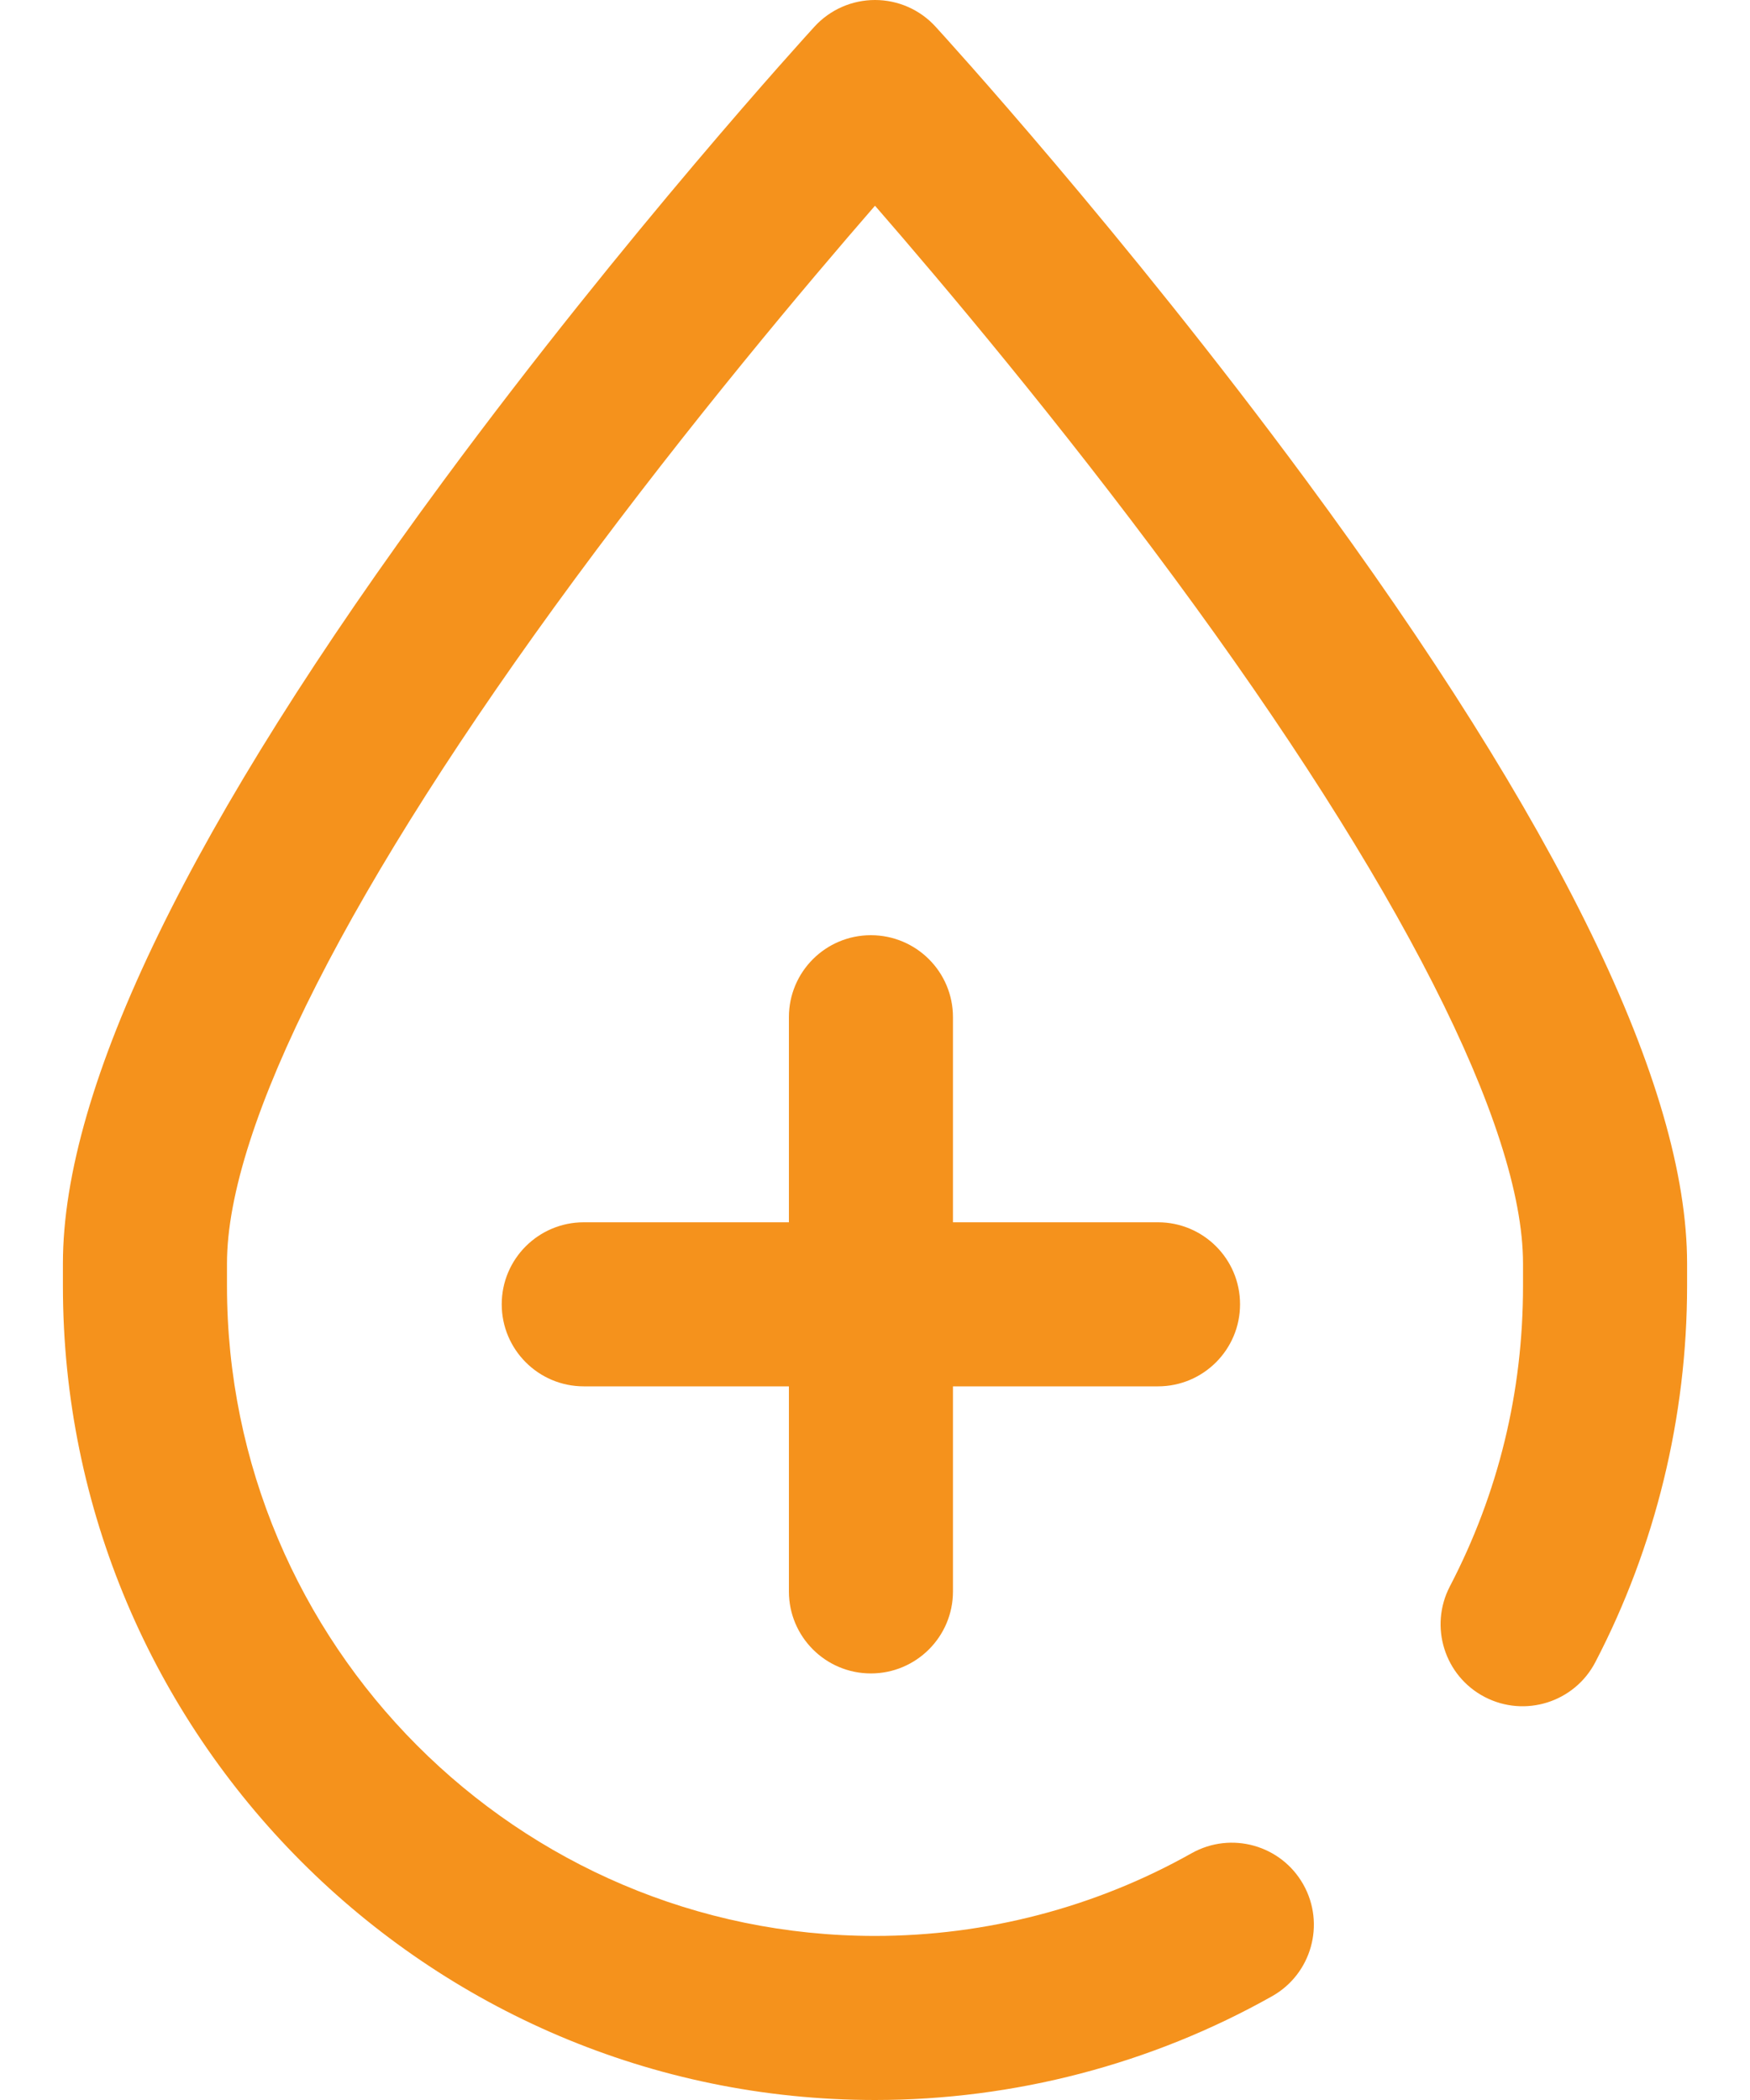<svg width="20" height="24" viewBox="0 0 20 24" fill="none" xmlns="http://www.w3.org/2000/svg">
<path d="M9.016 18.188V15.844H6.672C6.154 15.844 5.734 15.424 5.734 14.906C5.734 14.388 6.154 13.969 6.672 13.969H9.016V11.625C9.016 11.107 9.435 10.688 9.953 10.688C10.471 10.688 10.891 11.107 10.891 11.625V13.969H13.234C13.752 13.969 14.172 14.388 14.172 14.906C14.172 15.424 13.752 15.844 13.234 15.844H10.891V18.188C10.891 18.705 10.471 19.125 9.953 19.125C9.435 19.125 9.016 18.705 9.016 18.188ZM14.926 5.487C12.835 2.653 10.778 0.399 10.692 0.305C10.514 0.11 10.263 0 10 0C9.737 0 9.486 0.11 9.308 0.305C9.222 0.399 7.165 2.653 5.074 5.487C2.184 9.404 0.719 12.416 0.719 14.44V14.697C0.719 19.826 4.882 24 10 24C11.59 24 13.159 23.59 14.538 22.814C14.989 22.56 15.149 21.988 14.895 21.537C14.641 21.086 14.07 20.926 13.618 21.18C12.52 21.798 11.269 22.125 10 22.125C5.916 22.125 2.594 18.793 2.594 14.696V14.44C2.594 12.873 4.007 10.094 6.573 6.613C7.89 4.827 9.221 3.248 10 2.351C10.777 3.245 12.102 4.817 13.418 6.601C15.99 10.087 17.406 12.871 17.406 14.44V14.697C17.406 15.908 17.125 17.064 16.57 18.13C16.331 18.589 16.509 19.155 16.968 19.394C17.427 19.633 17.994 19.455 18.233 18.995C18.919 17.678 19.281 16.192 19.281 14.696V14.44C19.281 12.416 17.816 9.404 14.926 5.487Z" fill="#F5921C"/>
</svg>
